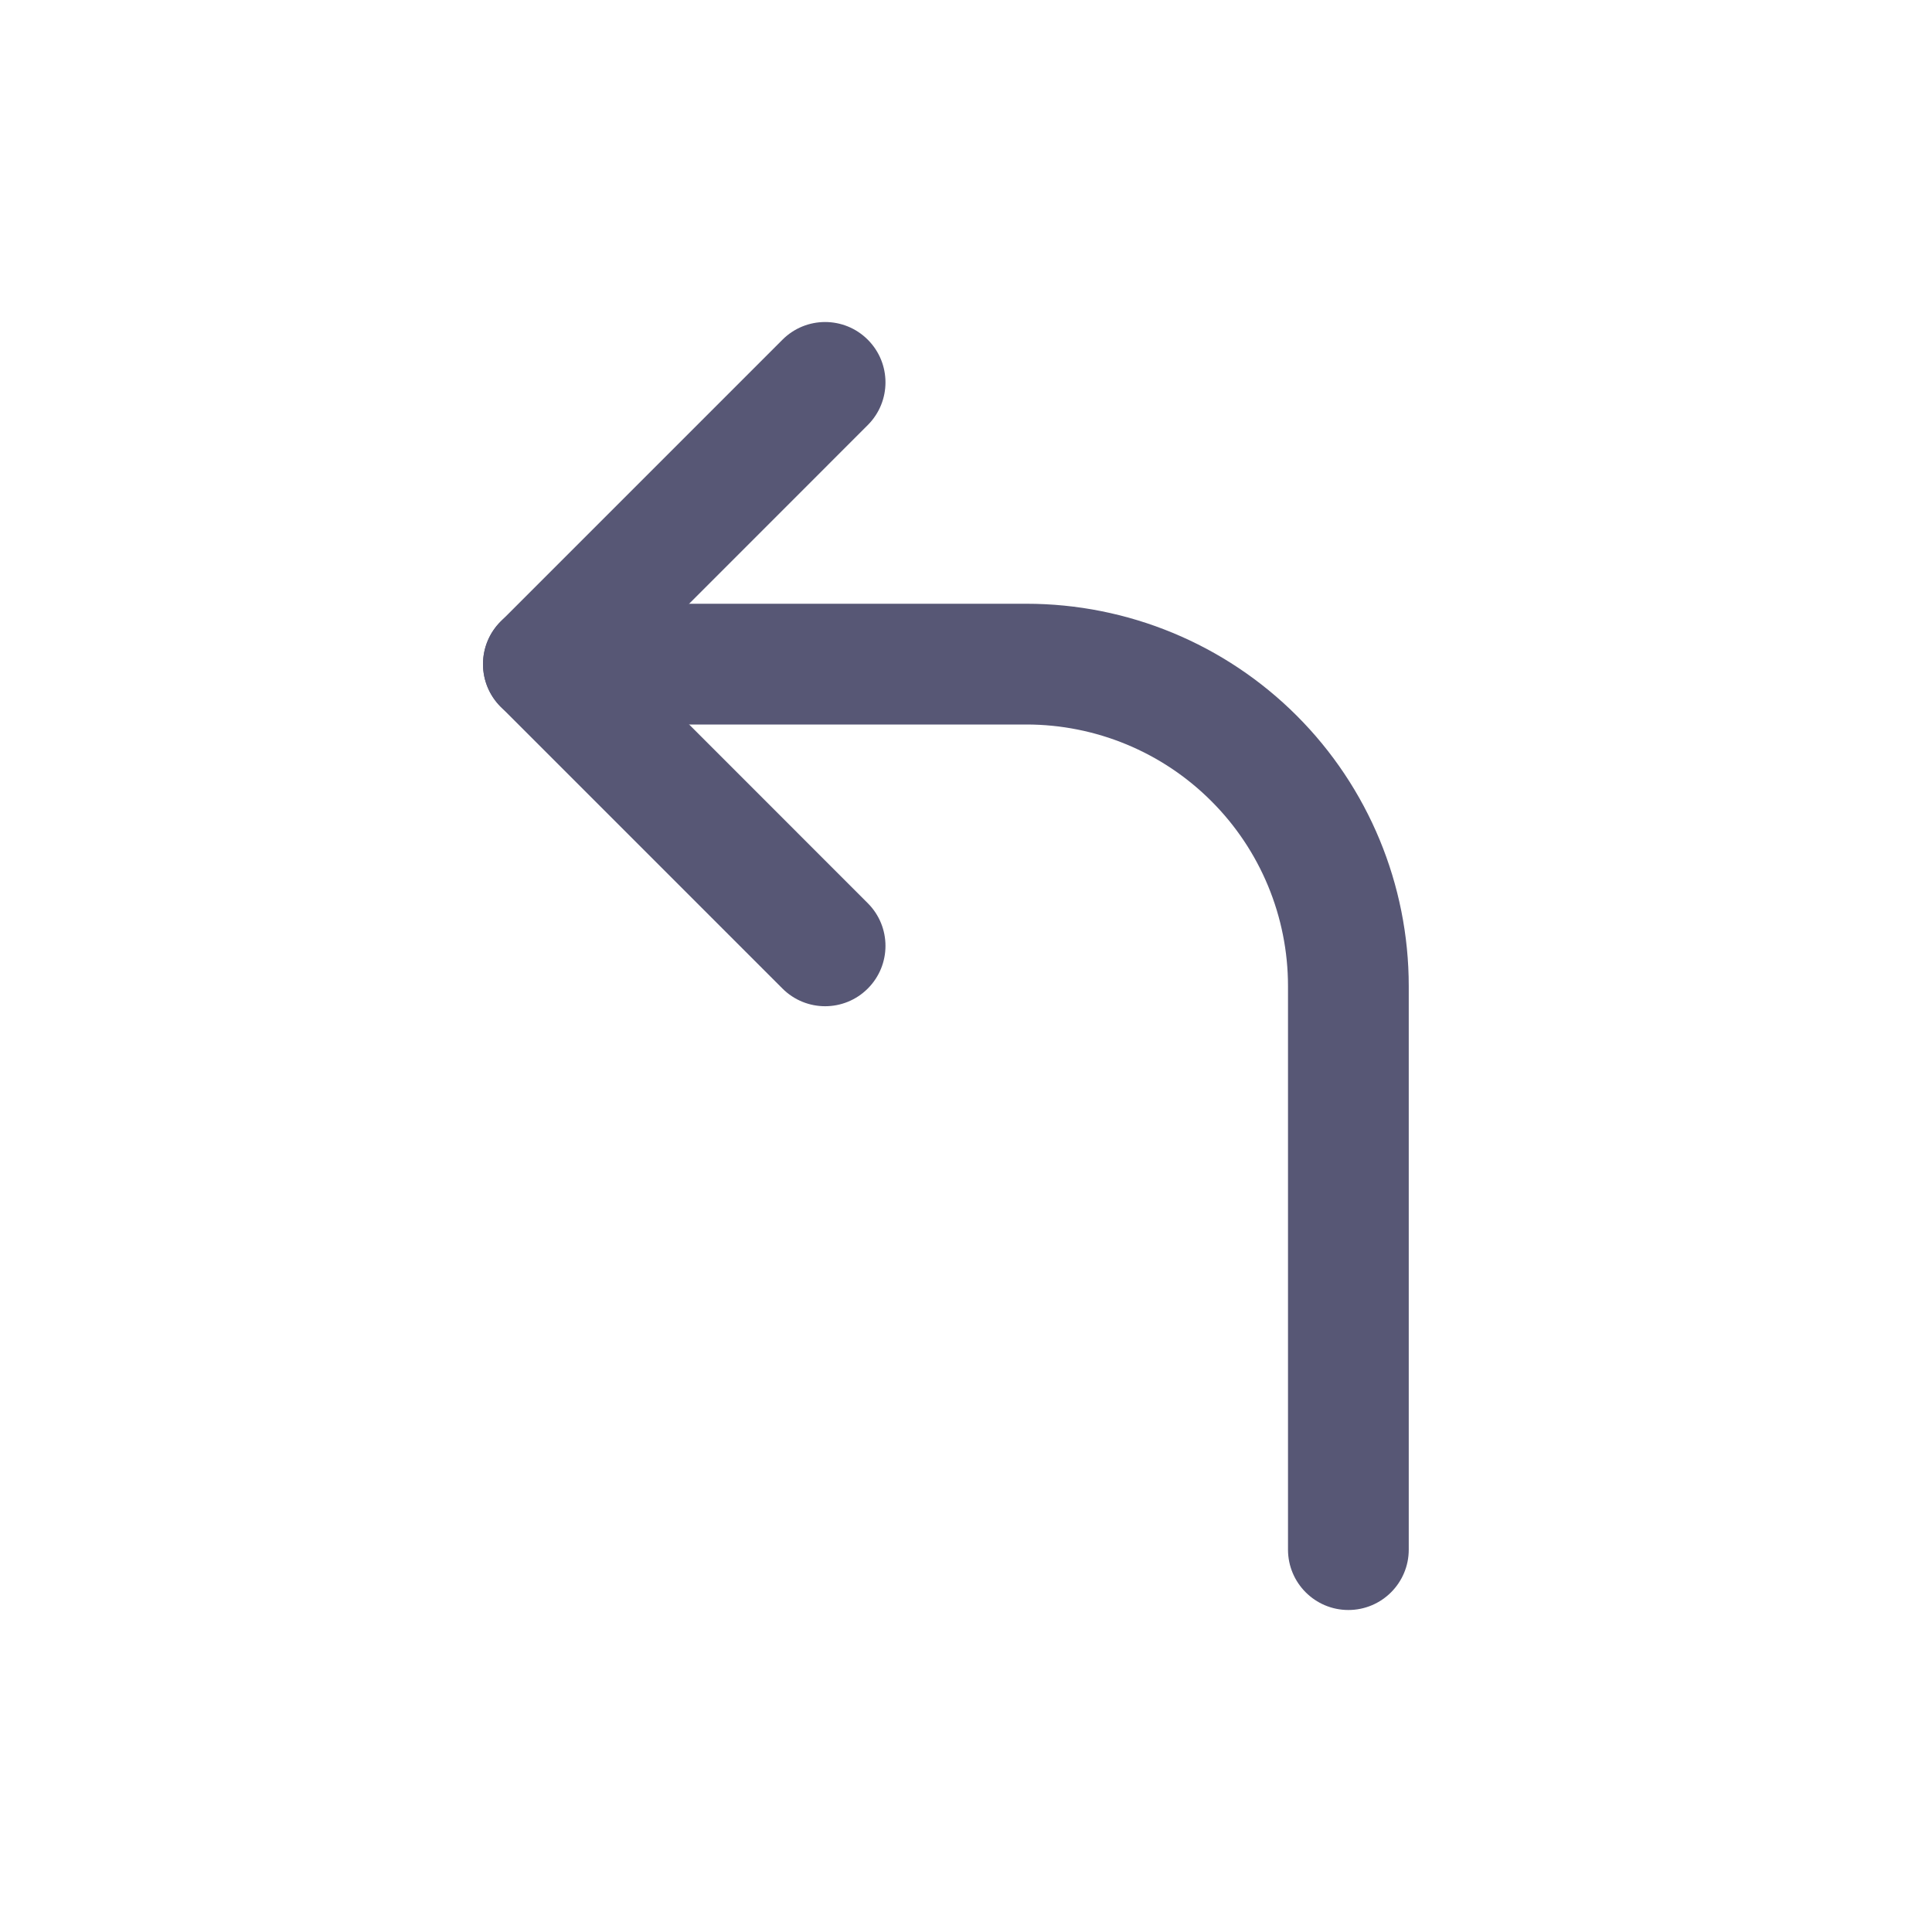 <svg width="24" height="24" viewBox="0 0 24 24" fill="none" xmlns="http://www.w3.org/2000/svg">
<path fill-rule="evenodd" clip-rule="evenodd" d="M10.78 4.22C11.073 4.513 11.073 4.987 10.78 5.28L7.811 8.25L10.78 11.22C11.073 11.513 11.073 11.987 10.78 12.28C10.487 12.573 10.013 12.573 9.72 12.28L6.22 8.78C5.927 8.487 5.927 8.013 6.22 7.72L9.72 4.22C10.013 3.927 10.487 3.927 10.78 4.22Z" fill="#575775"/>
<path fill-rule="evenodd" clip-rule="evenodd" d="M6 8.25C6 7.836 6.336 7.5 6.75 7.5H12.75C14.01 7.5 15.218 8 16.109 8.891C17 9.782 17.5 10.99 17.5 12.25V19.25C17.5 19.664 17.164 20 16.75 20C16.336 20 16 19.664 16 19.25V12.25C16 11.388 15.658 10.561 15.048 9.952C14.439 9.342 13.612 9 12.75 9H6.75C6.336 9 6 8.664 6 8.25Z" fill="#575775"/>
</svg>
